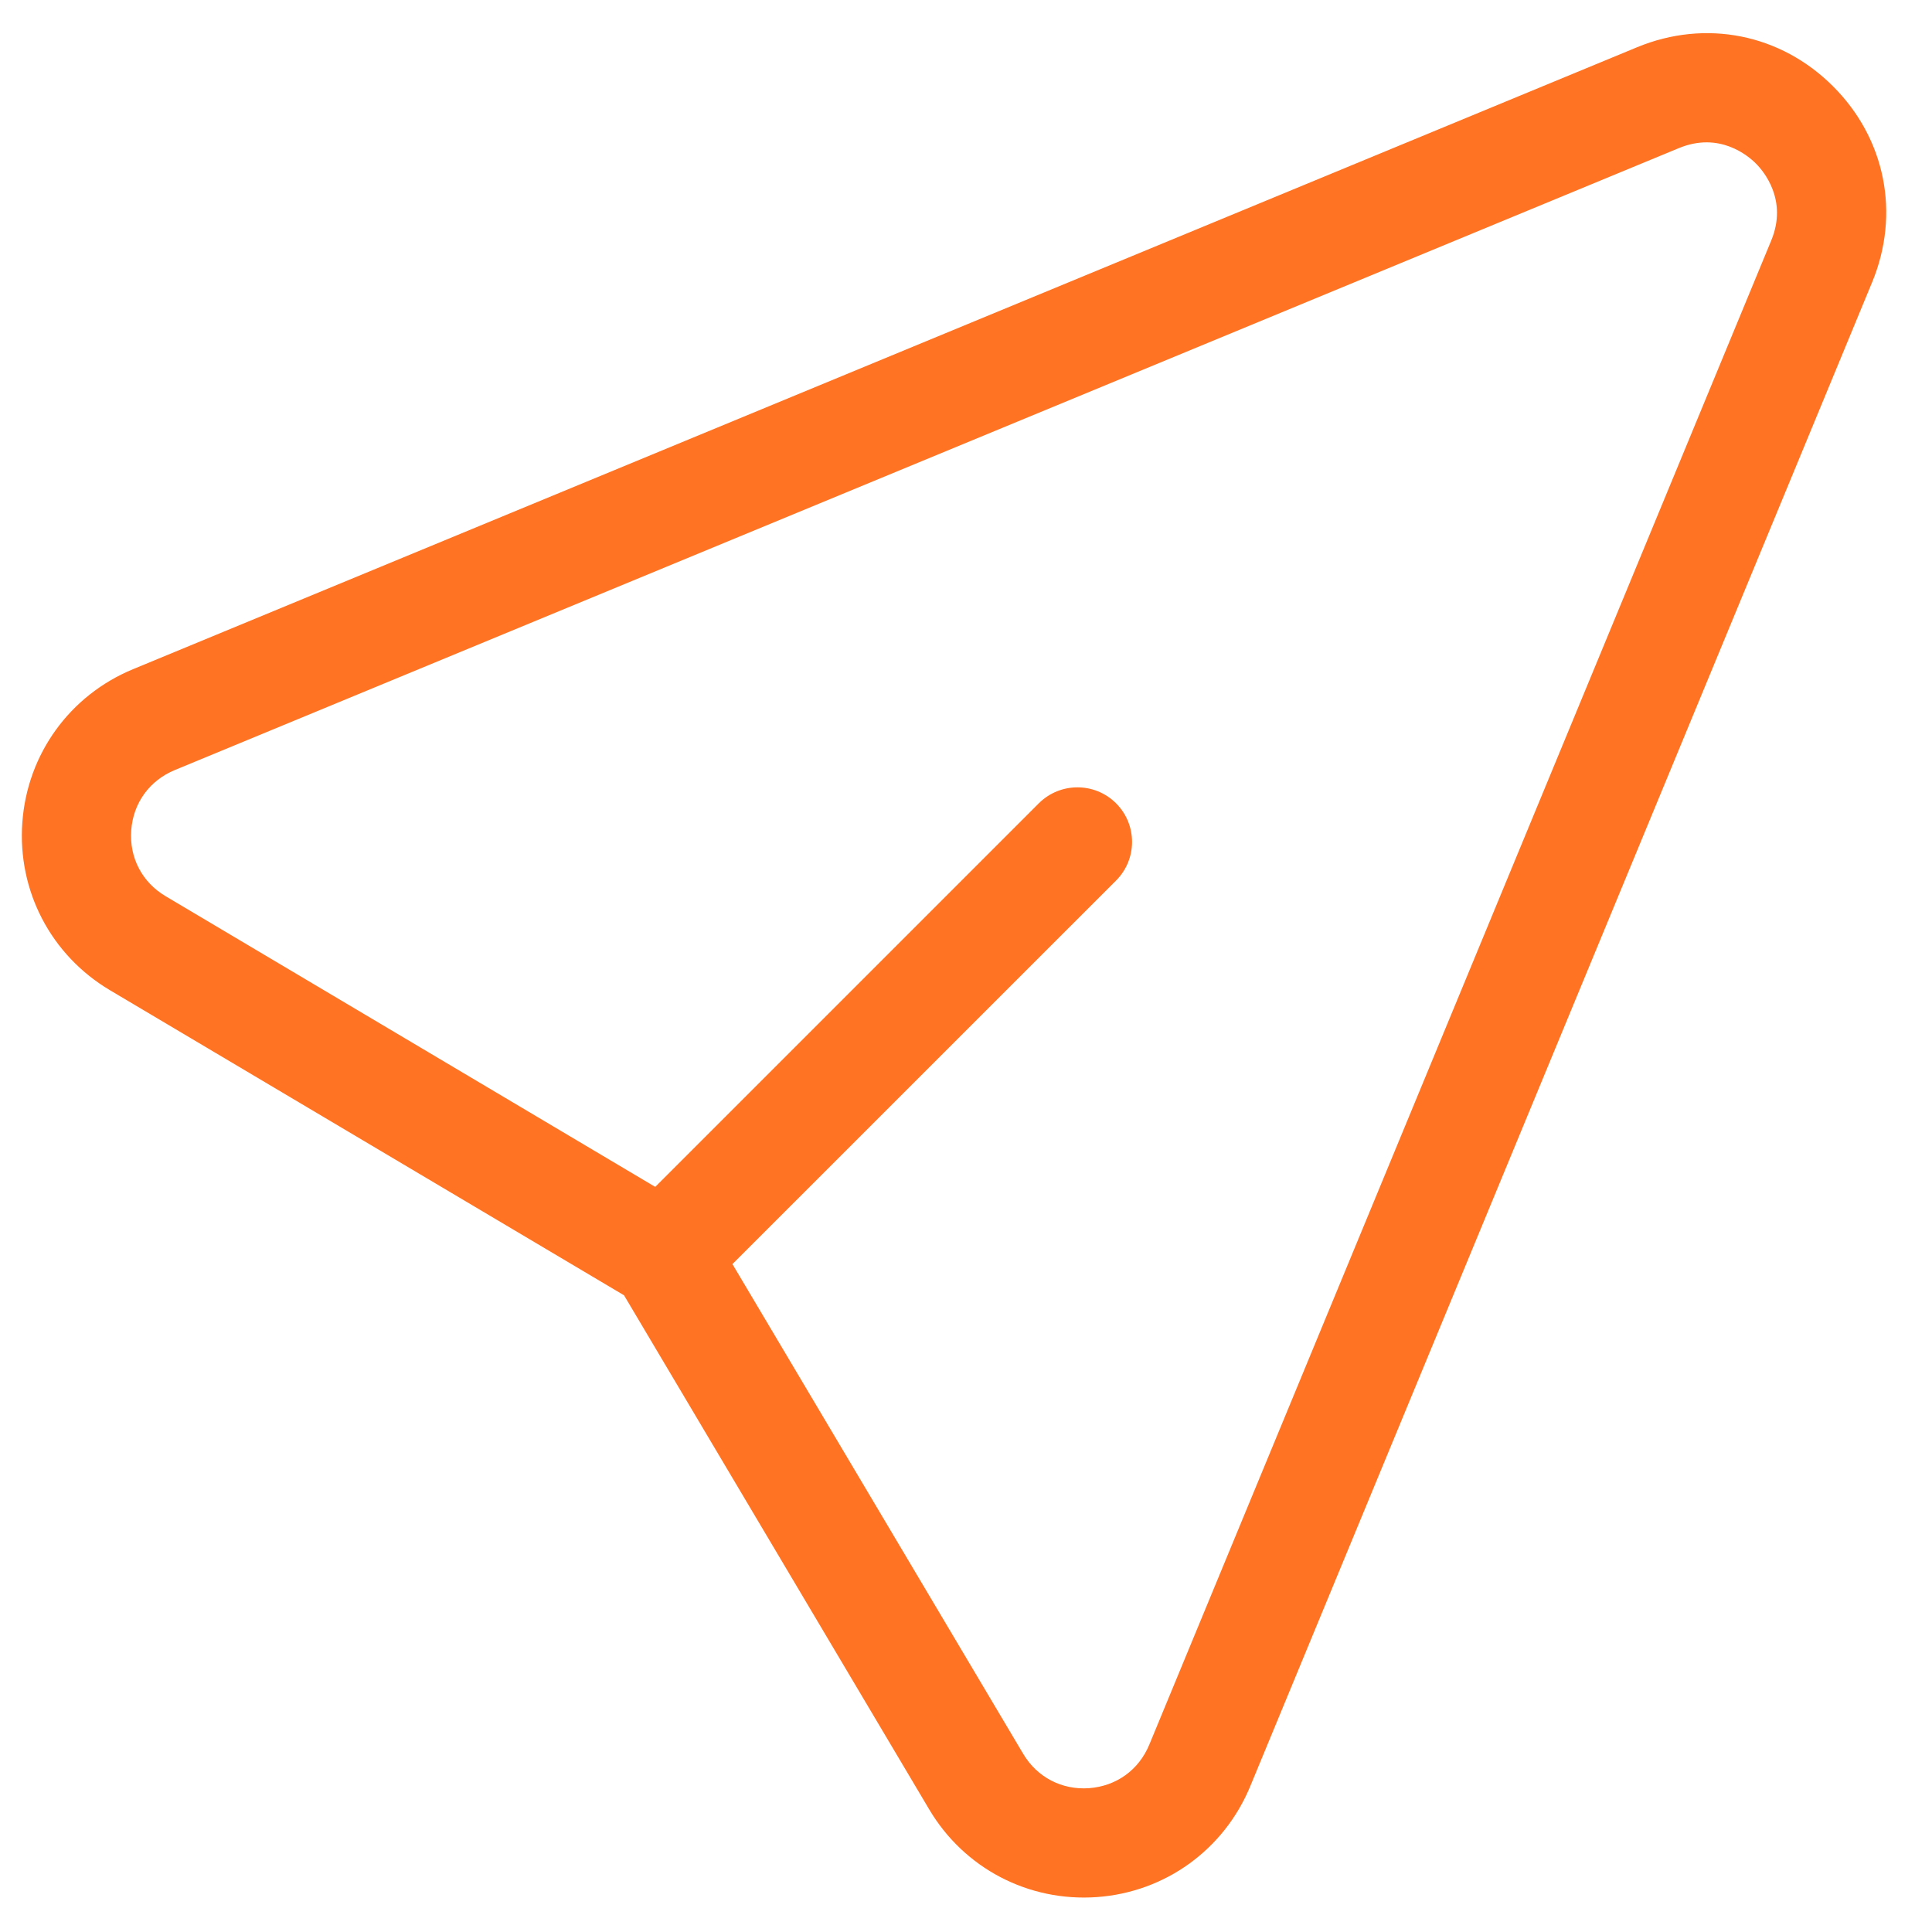<svg width="27" height="27" viewBox="0 0 27 27" fill="none" xmlns="http://www.w3.org/2000/svg">
<path d="M22.879 0.66L1.859 9.352C0.974 9.718 0.381 10.539 0.312 11.495C0.243 12.451 0.712 13.348 1.536 13.838L8.721 18.102L12.986 25.287C13.475 26.111 14.373 26.58 15.329 26.512C16.286 26.443 17.106 25.848 17.472 24.964L26.163 3.945C26.559 2.988 26.35 1.938 25.617 1.206C24.885 0.474 23.836 0.265 22.879 0.66ZM24.753 3.362L16.062 24.381C15.916 24.735 15.601 24.962 15.219 24.99C14.838 25.017 14.493 24.837 14.298 24.508L10.236 17.666L15.597 12.306C15.895 12.008 15.895 11.524 15.597 11.226C15.299 10.929 14.816 10.929 14.518 11.226L9.157 16.587L2.315 12.525C1.986 12.33 1.806 11.986 1.834 11.604C1.861 11.223 2.089 10.908 2.442 10.762L23.462 2.07C24.028 1.836 24.429 2.175 24.539 2.285C24.648 2.394 24.987 2.796 24.753 3.362Z" fill="#FF7322"/>
</svg>
